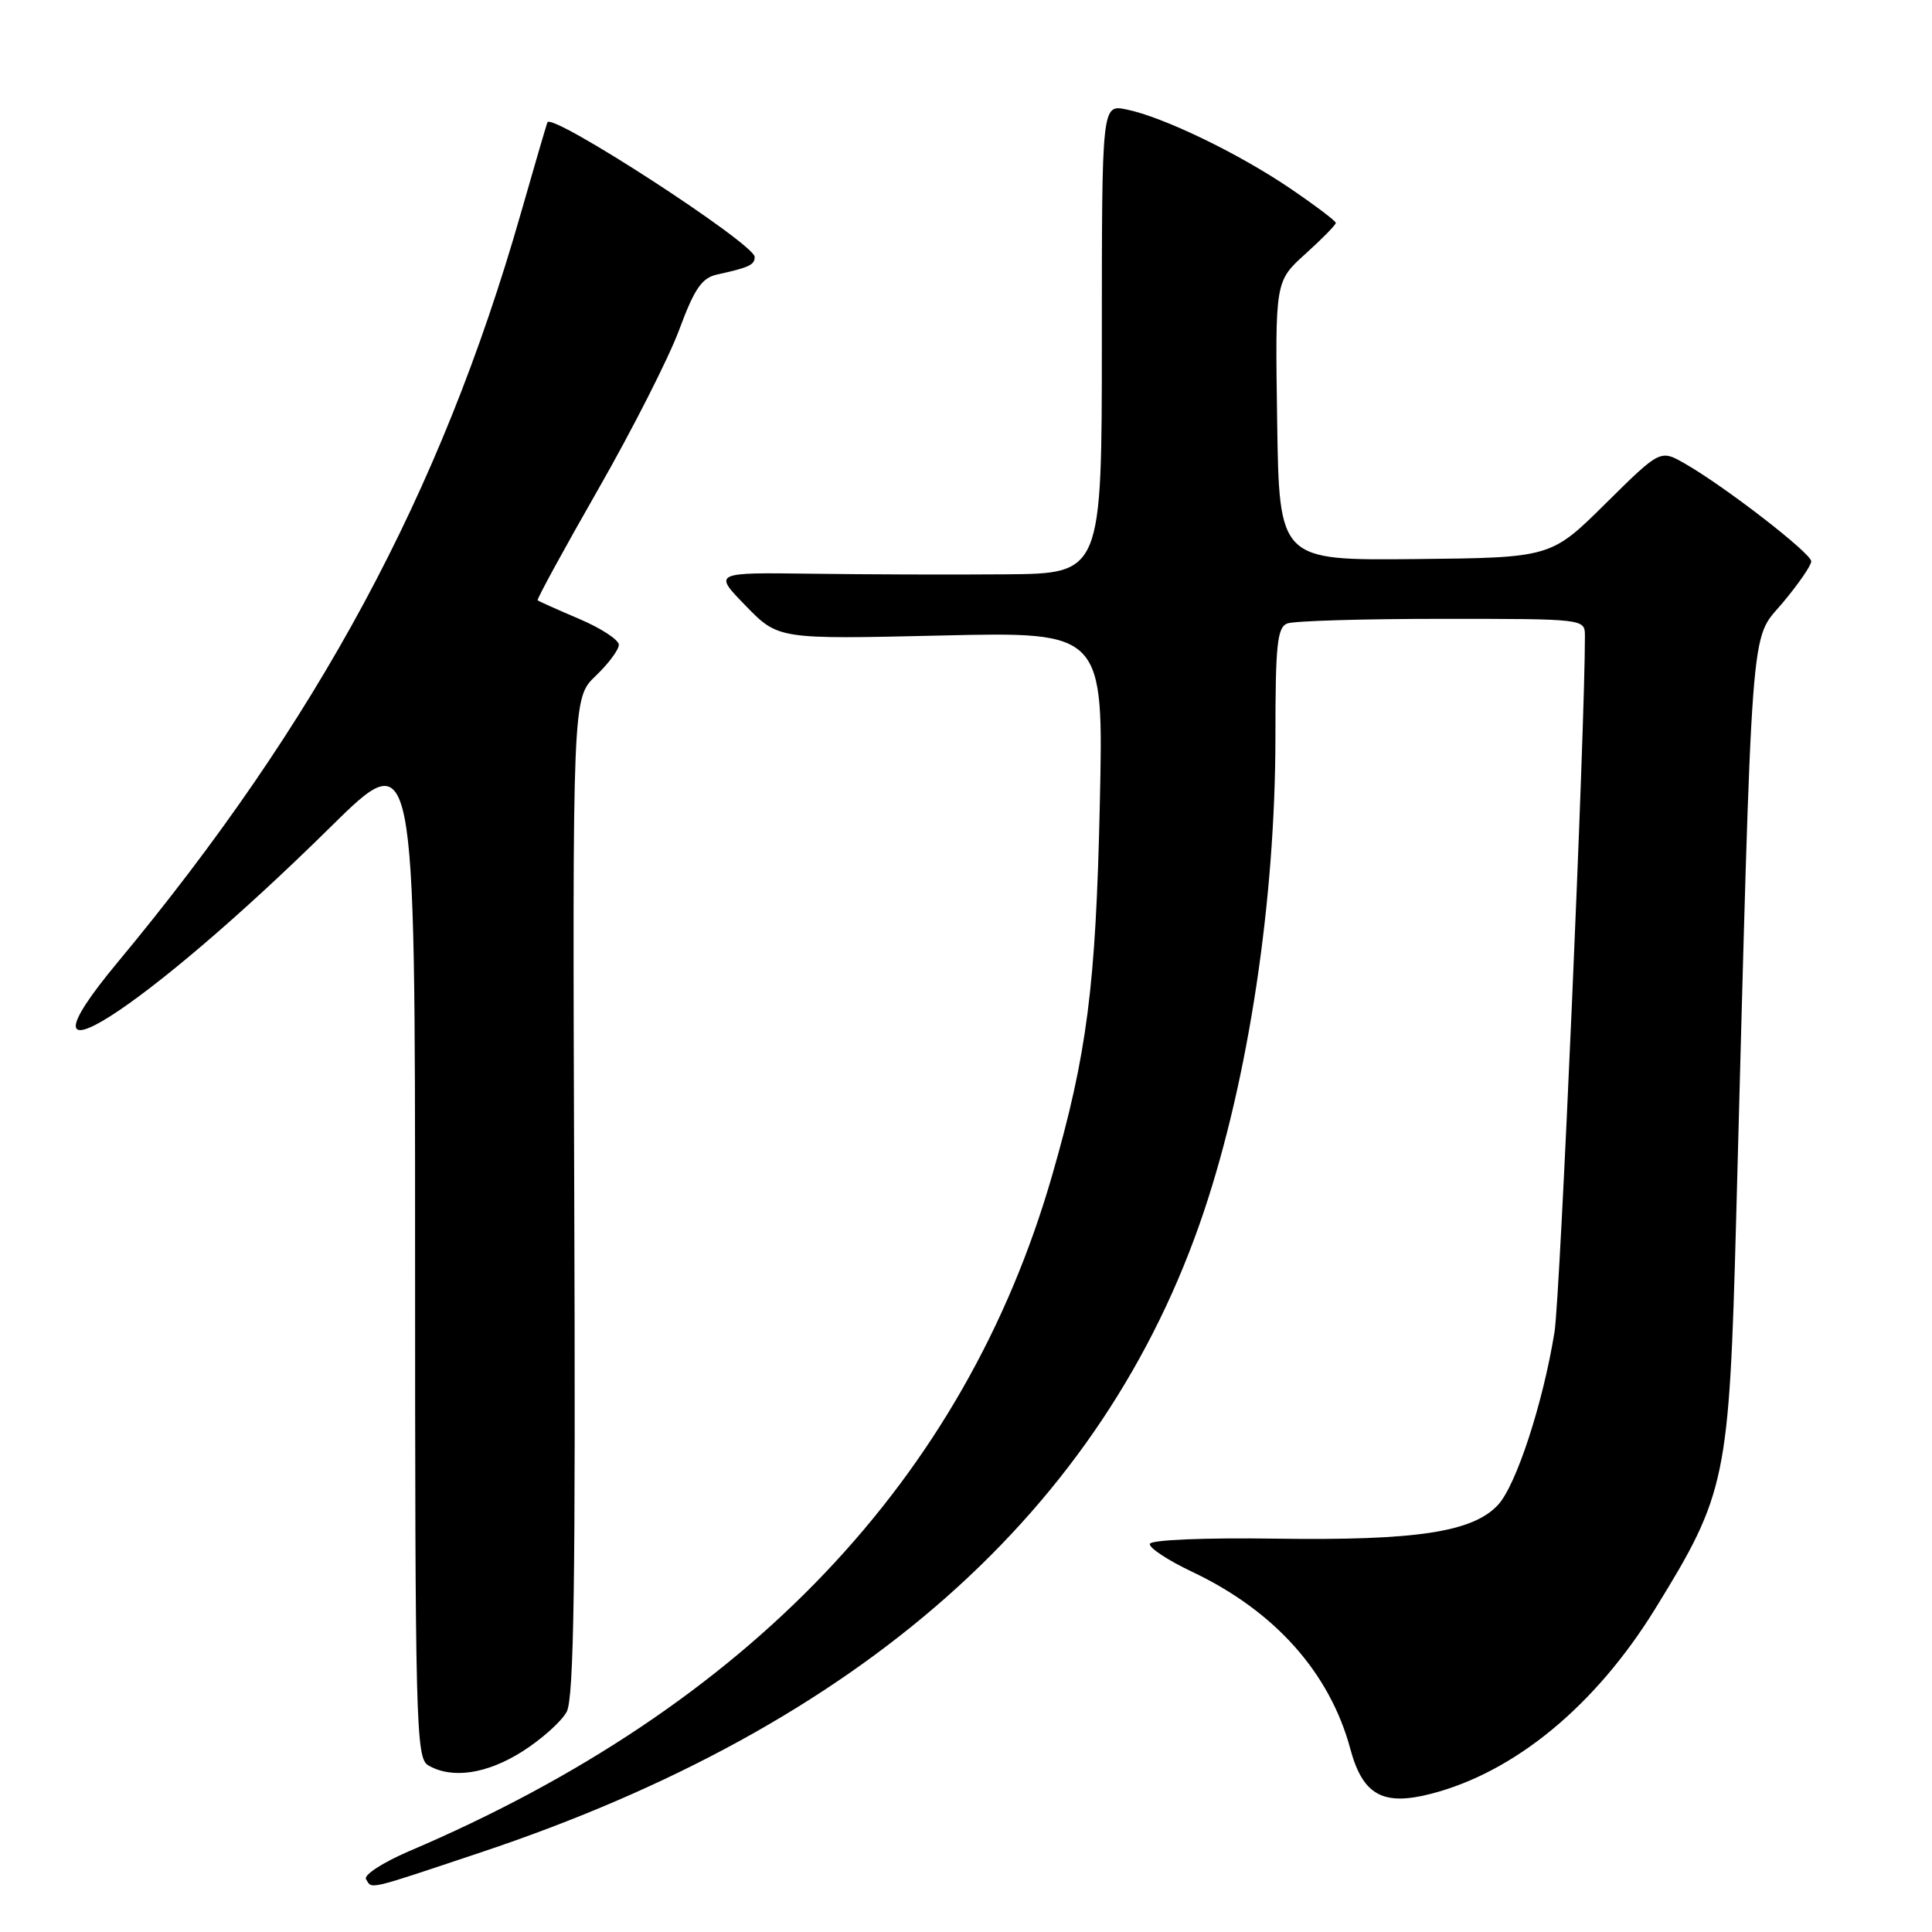 <?xml version="1.0" encoding="UTF-8" standalone="no"?>
<!DOCTYPE svg PUBLIC "-//W3C//DTD SVG 1.1//EN" "http://www.w3.org/Graphics/SVG/1.1/DTD/svg11.dtd" >
<svg xmlns="http://www.w3.org/2000/svg" xmlns:xlink="http://www.w3.org/1999/xlink" version="1.1" viewBox="0 0 256 256">
 <g >
 <path fill="currentColor"
d=" M 63.77 245.43 C 114.05 228.63 146.24 200.10 159.51 160.57 C 165.44 142.89 169.00 119.28 169.00 97.56 C 169.00 85.40 169.24 83.12 170.58 82.61 C 171.45 82.27 180.68 82.00 191.08 82.00 C 210.00 82.00 210.00 82.00 210.01 84.25 C 210.04 95.92 206.73 171.89 205.98 176.50 C 204.46 185.94 200.90 196.81 198.50 199.40 C 195.16 203.01 187.67 204.15 169.06 203.88 C 159.57 203.74 152.51 204.04 152.36 204.57 C 152.22 205.08 154.75 206.75 157.98 208.28 C 168.91 213.46 176.21 221.64 178.93 231.76 C 180.58 237.87 183.25 239.34 189.65 237.68 C 200.76 234.80 211.41 226.00 219.33 213.16 C 228.74 197.90 229.12 196.06 230.05 161.50 C 232.22 80.29 231.86 85.04 236.16 79.94 C 238.27 77.43 240.00 74.93 240.00 74.38 C 240.00 73.31 228.53 64.44 223.24 61.42 C 219.99 59.56 219.99 59.56 212.74 66.73 C 205.50 73.90 205.50 73.90 187.50 74.08 C 169.50 74.26 169.50 74.26 169.23 55.77 C 168.96 37.27 168.96 37.27 172.98 33.64 C 175.19 31.64 177.00 29.80 177.00 29.54 C 177.00 29.28 174.27 27.22 170.93 24.95 C 164.07 20.30 154.11 15.49 149.25 14.50 C 146.00 13.84 146.00 13.84 146.00 44.92 C 146.00 76.00 146.00 76.00 133.25 76.10 C 126.24 76.16 114.65 76.12 107.50 76.02 C 94.50 75.85 94.50 75.85 98.82 80.28 C 103.13 84.71 103.13 84.71 124.69 84.21 C 146.24 83.71 146.24 83.71 145.73 106.61 C 145.20 130.72 144.04 139.69 139.41 155.76 C 127.81 196.00 99.12 226.15 54.19 245.30 C 50.72 246.79 48.16 248.45 48.50 249.00 C 49.33 250.35 48.39 250.57 63.77 245.43 Z  M 69.23 232.07 C 71.78 230.45 74.41 228.09 75.09 226.82 C 76.05 225.04 76.28 209.39 76.09 158.51 C 75.86 92.50 75.86 92.50 78.93 89.56 C 80.62 87.95 82.00 86.09 82.00 85.44 C 82.00 84.78 79.64 83.24 76.75 82.01 C 73.86 80.78 71.38 79.67 71.24 79.54 C 71.10 79.42 74.70 72.82 79.24 64.88 C 83.78 56.95 88.62 47.41 90.00 43.69 C 92.01 38.26 92.99 36.83 95.00 36.38 C 99.25 35.45 100.00 35.10 100.00 34.05 C 100.00 32.31 73.01 14.79 72.53 16.22 C 72.29 16.92 70.69 22.40 68.98 28.38 C 58.40 65.35 42.08 95.64 15.58 127.52 C 0.27 145.94 18.99 134.04 43.75 109.63 C 55.00 98.53 55.00 98.53 55.00 165.72 C 55.00 228.65 55.11 232.97 56.75 233.92 C 59.89 235.75 64.50 235.07 69.23 232.07 Z "/>
</g>
</svg>